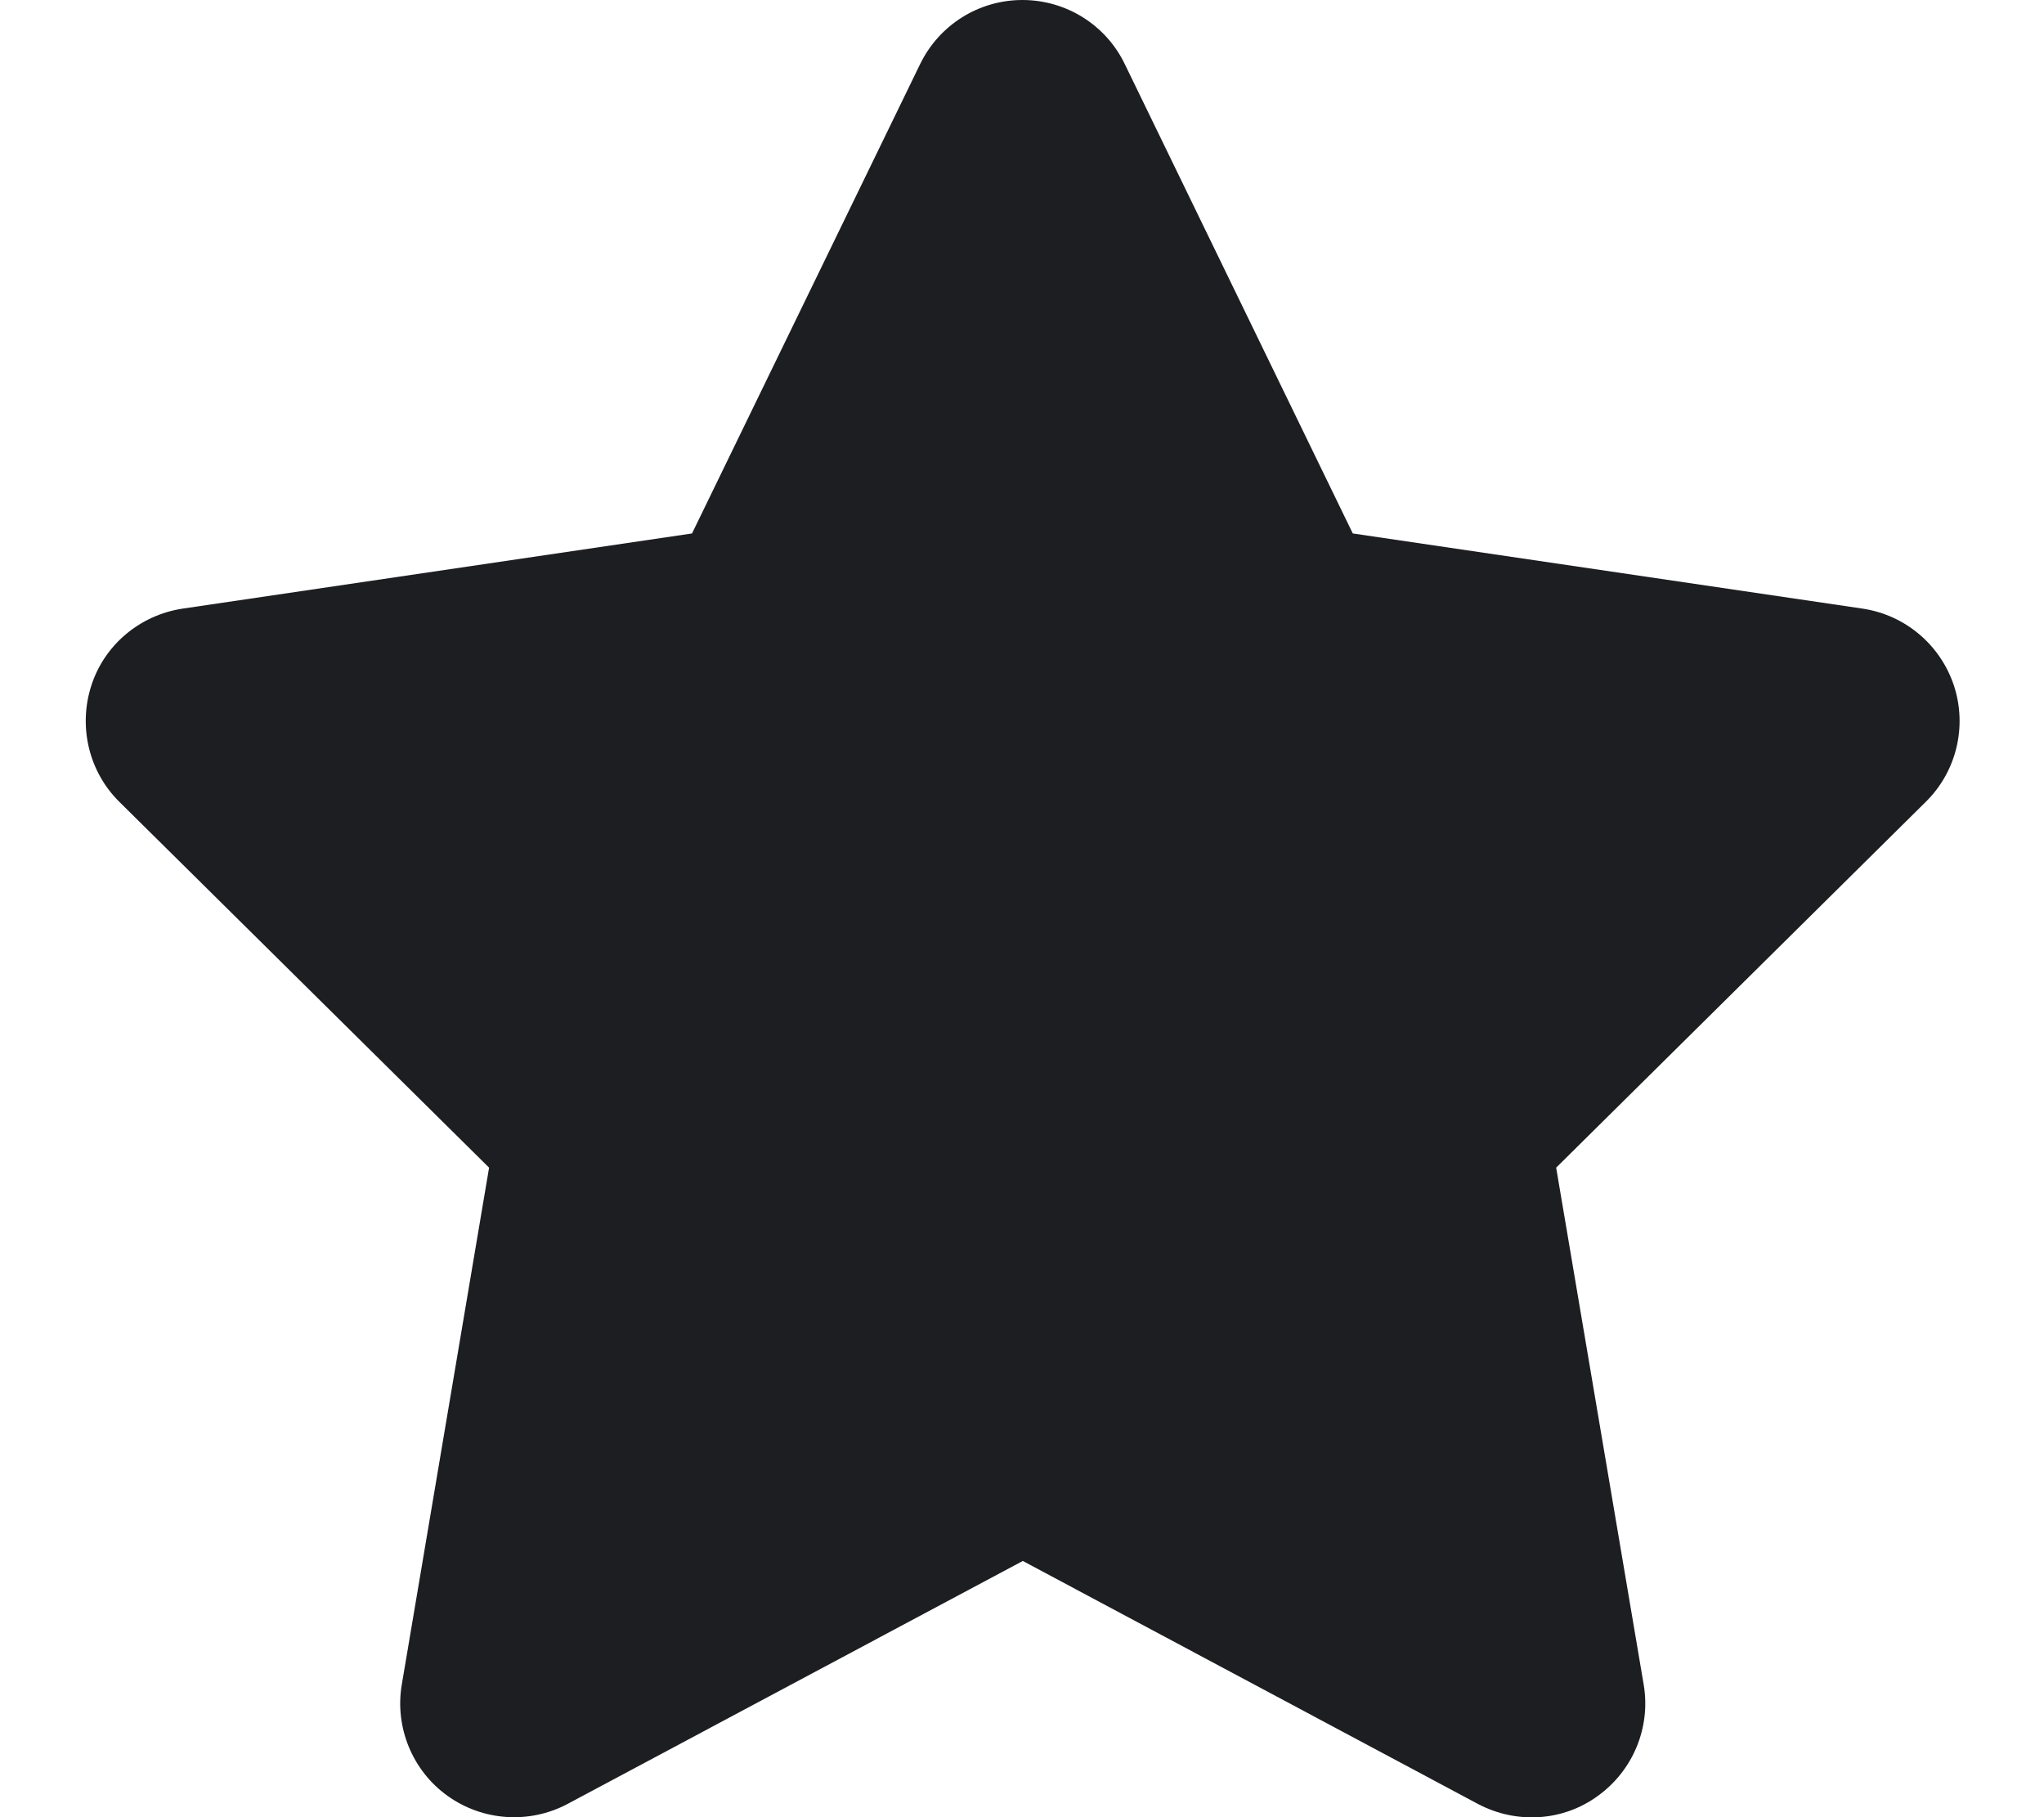 <svg width="18" height="16" viewBox="0 0 18 16" fill="none" xmlns="http://www.w3.org/2000/svg">
<path d="M9.904 0.562C9.738 0.219 9.388 0 9.004 0C8.619 0 8.272 0.219 8.104 0.562L6.094 4.697L1.607 5.359C1.232 5.416 0.919 5.678 0.804 6.037C0.688 6.397 0.782 6.794 1.05 7.059L4.307 10.281L3.538 14.834C3.475 15.209 3.632 15.591 3.941 15.812C4.25 16.034 4.66 16.062 4.997 15.884L9.007 13.744L13.016 15.884C13.354 16.062 13.763 16.038 14.072 15.812C14.382 15.588 14.538 15.209 14.475 14.834L13.704 10.281L16.96 7.059C17.229 6.794 17.325 6.397 17.207 6.037C17.088 5.678 16.779 5.416 16.404 5.359L11.913 4.697L9.904 0.562Z" fill="#1C1E21"/>
</svg>
